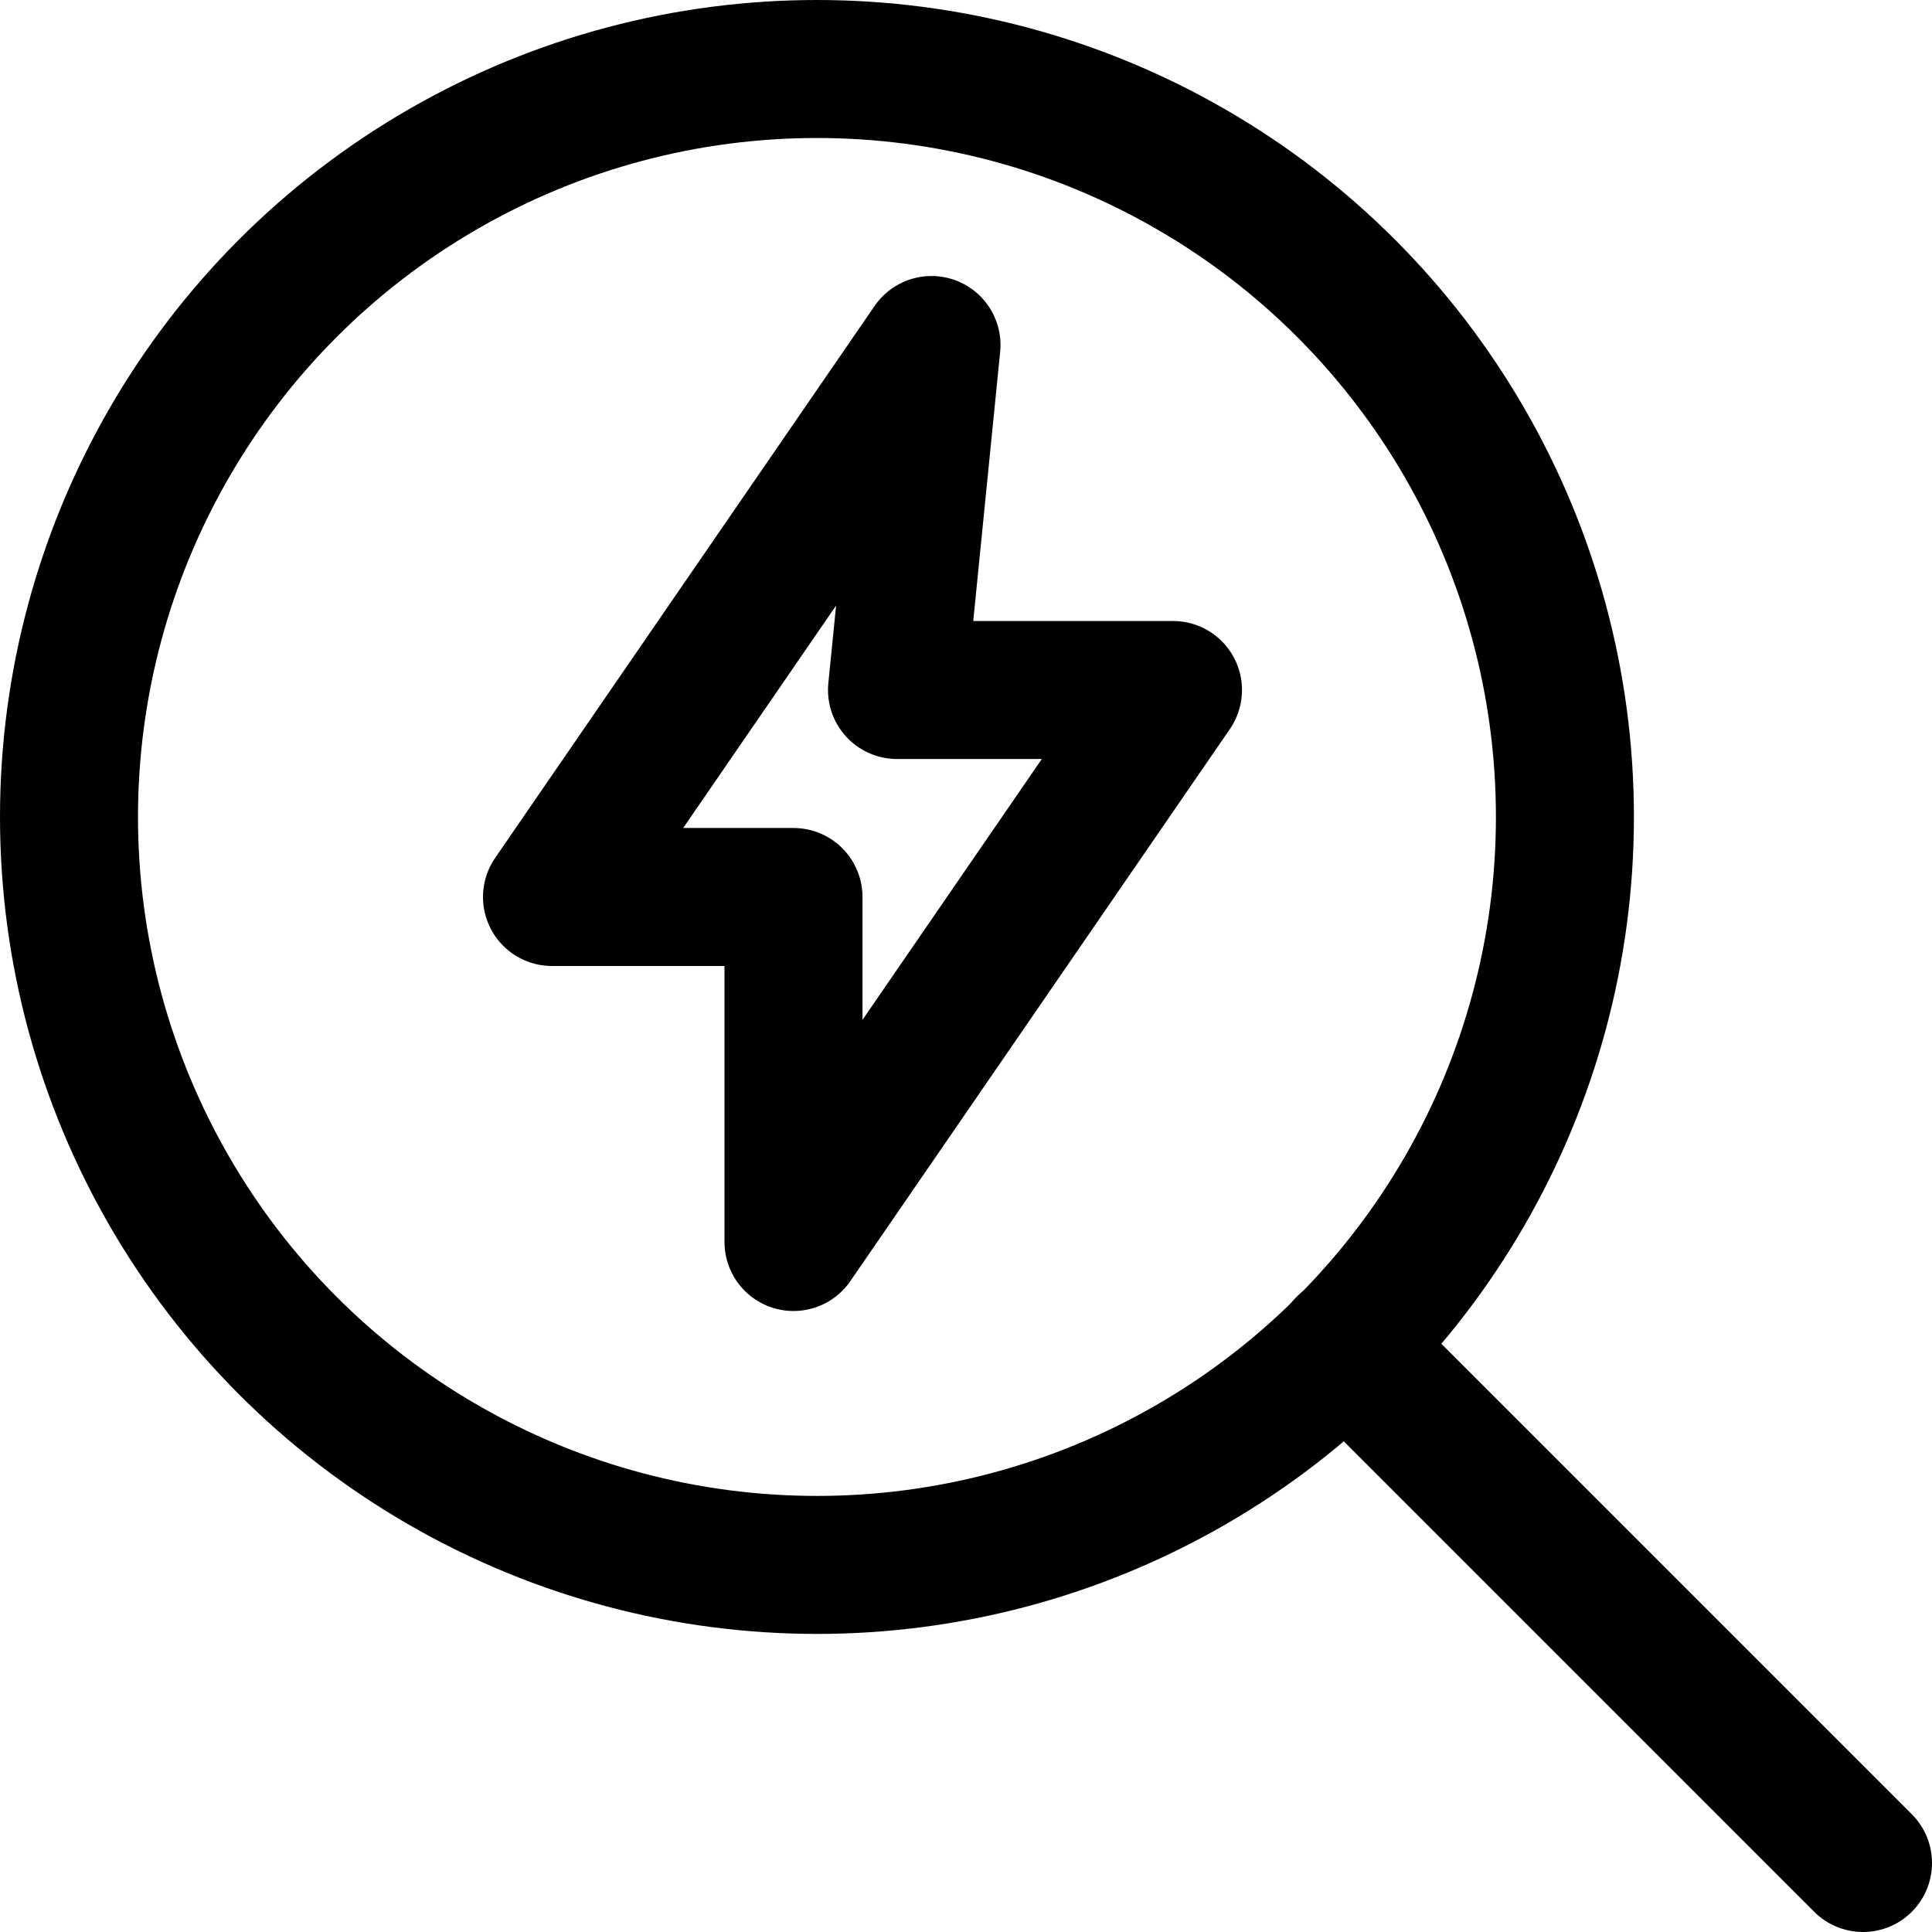 <svg xmlns="http://www.w3.org/2000/svg" width="14" height="14" viewBox="0 0 14 14"><g fill="none" fill-rule="evenodd" stroke-linecap="round" stroke-linejoin="round"><circle cx="5.92" cy="5.92" r="5.42" stroke="currentColor"/><line x1="13.5" x2="9.75" y1="13.5" y2="9.75" stroke="currentColor"/><polygon stroke="currentColor" points="6.5 5 8.5 5 5.75 9 5.75 6.5 4 6.5 6.75 2.5"/></g></svg>